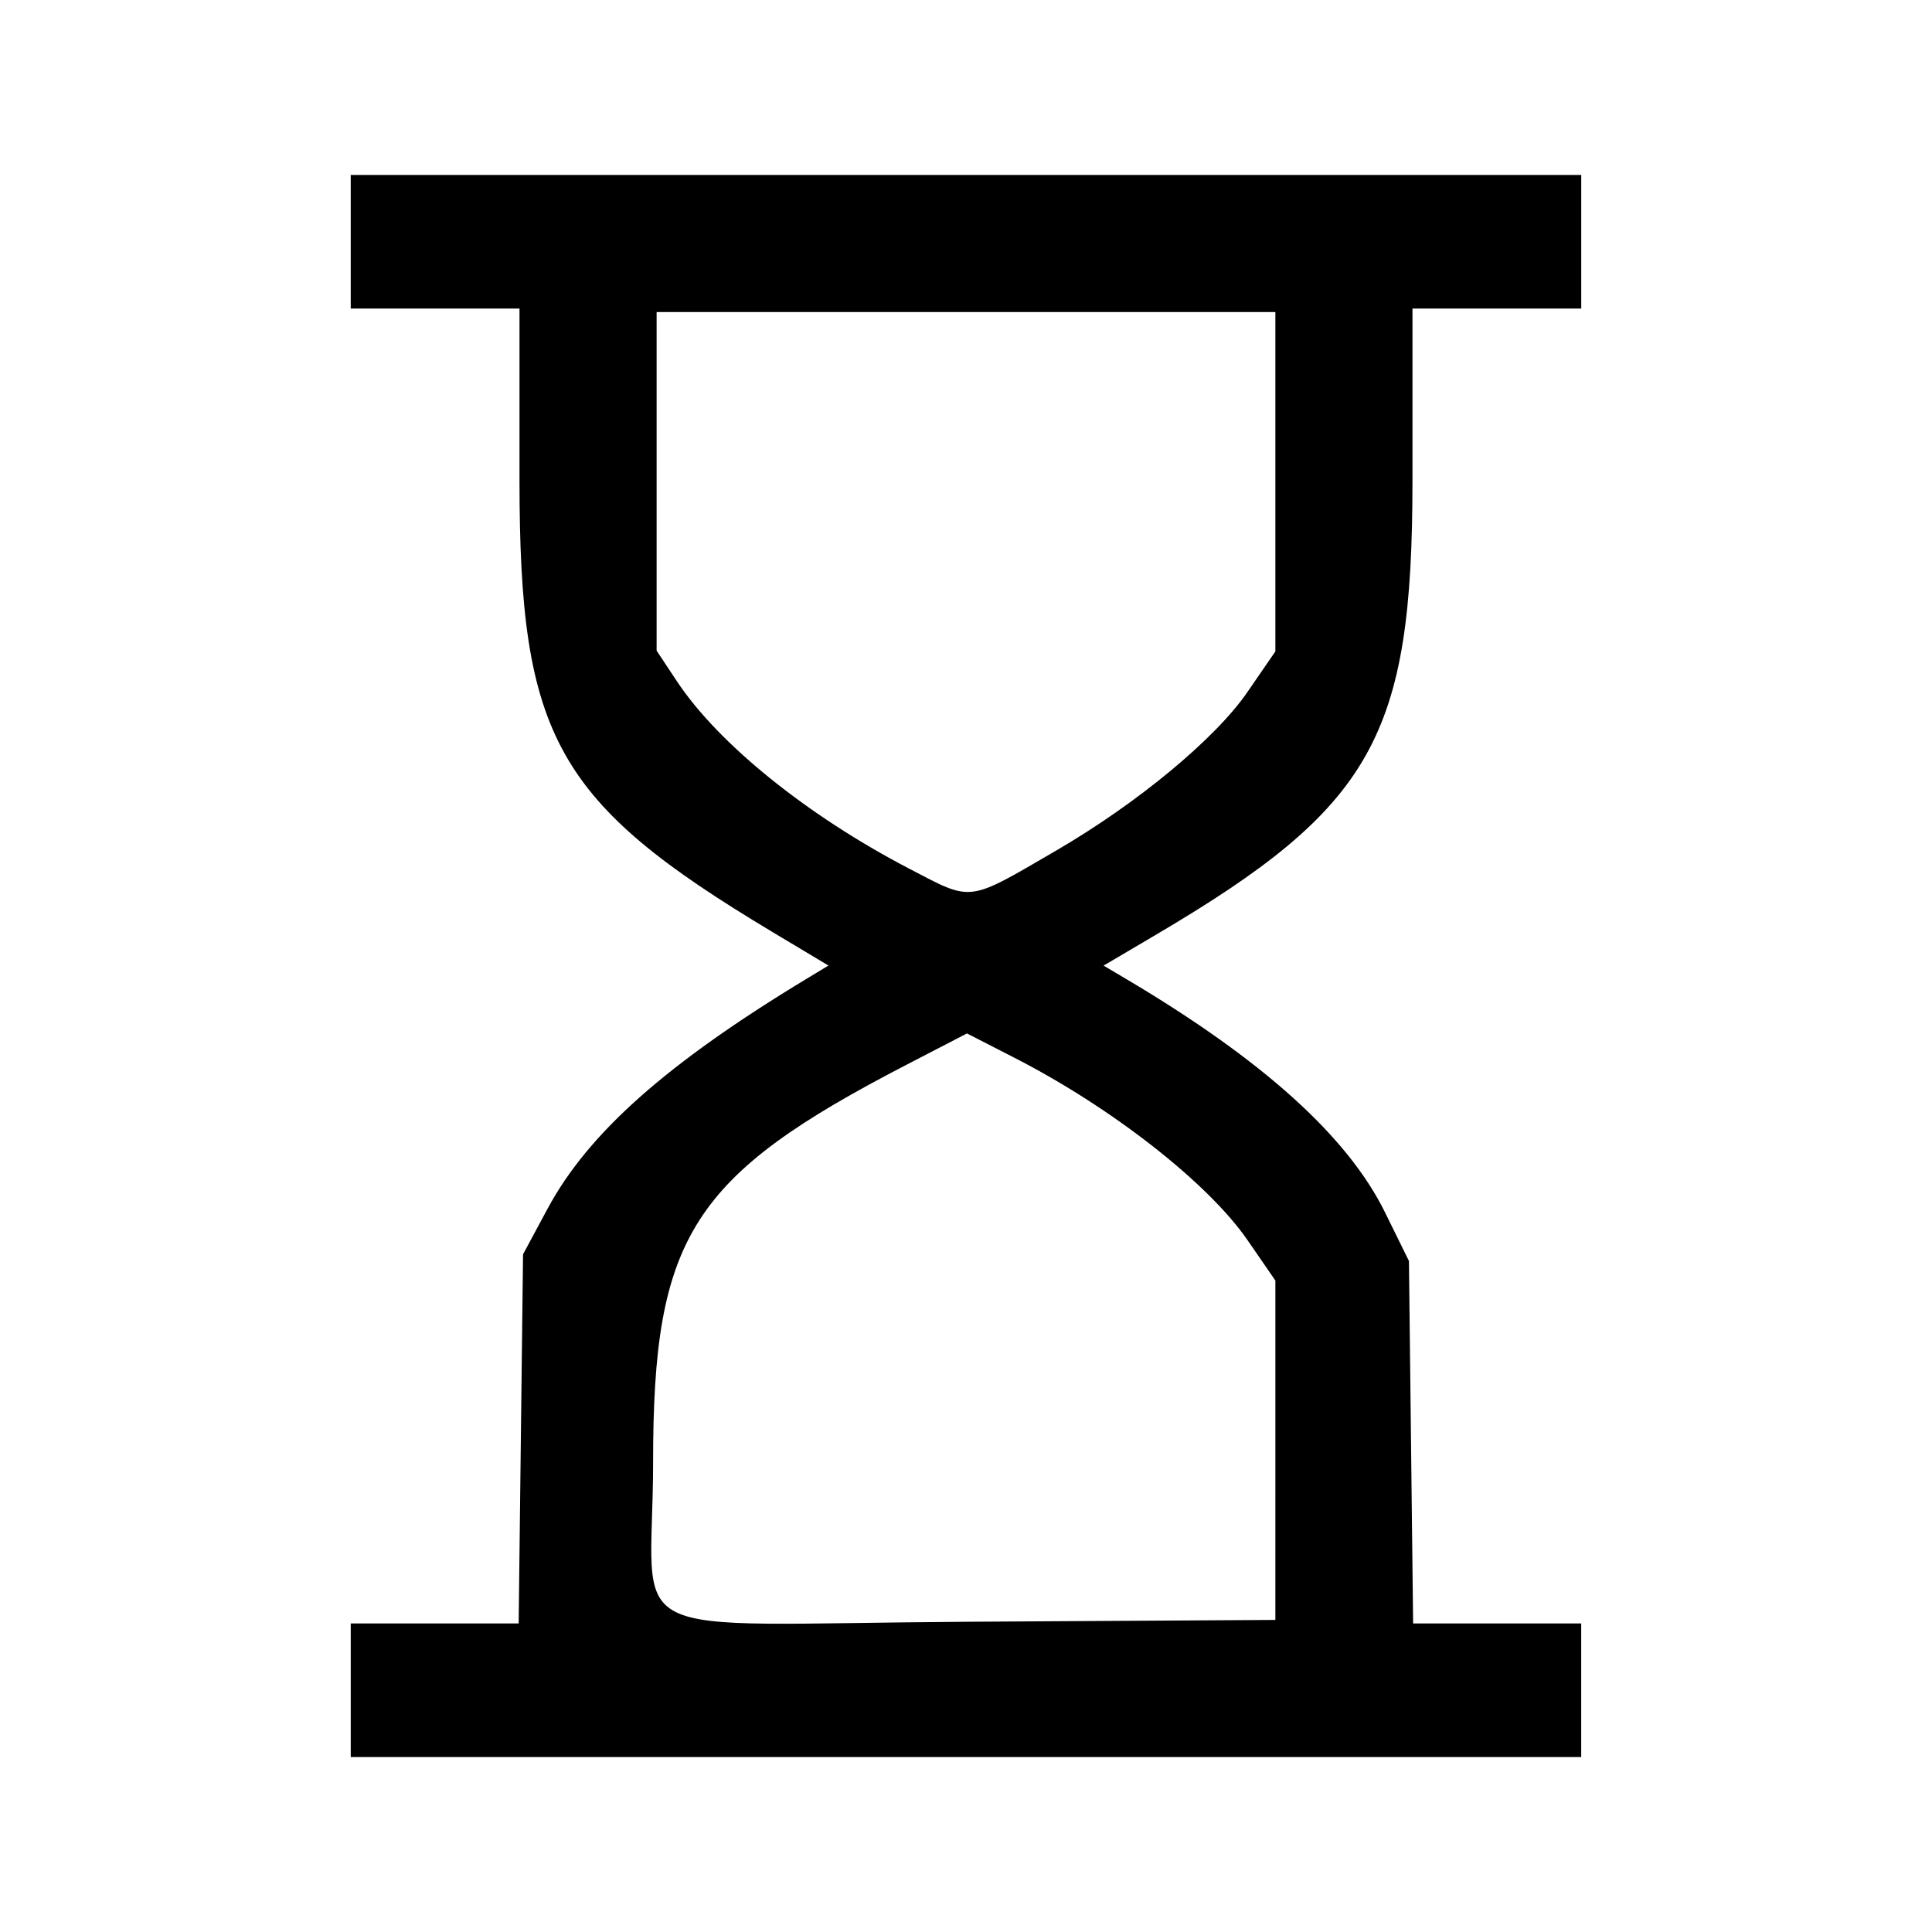 <?xml version="1.0" encoding="UTF-8" standalone="no"?>
<!-- Created with Inkscape (http://www.inkscape.org/) -->

<svg
   width="132.292mm"
   height="132.292mm"
   viewBox="0 0 132.292 132.292"
   version="1.1"
   id="svg1"
   inkscape:version="1.4 (86a8ad7, 2024-10-11)"
   sodipodi:docname="actuality.svg"
   xml:space="preserve"
   xmlns:inkscape="http://www.inkscape.org/namespaces/inkscape"
   xmlns:sodipodi="http://sodipodi.sourceforge.net/DTD/sodipodi-0.dtd"
   xmlns="http://www.w3.org/2000/svg"
   xmlns:svg="http://www.w3.org/2000/svg"><sodipodi:namedview
     id="namedview1"
     pagecolor="#ffffff"
     bordercolor="#666666"
     borderopacity="1.0"
     inkscape:showpageshadow="2"
     inkscape:pageopacity="0.0"
     inkscape:pagecheckerboard="0"
     inkscape:deskcolor="#d1d1d1"
     inkscape:document-units="mm"
     inkscape:zoom="1.4765517"
     inkscape:cx="73.820646"
     inkscape:cy="297.9916"
     inkscape:window-width="2560"
     inkscape:window-height="1476"
     inkscape:window-x="-12"
     inkscape:window-y="-12"
     inkscape:window-maximized="1"
     inkscape:current-layer="layer1" /><defs
     id="defs1" /><g
     inkscape:label="Шар 1"
     inkscape:groupmode="layer"
     id="layer1"><path
       style="fill:#000000;stroke-width:1"
       d="m 24.017,115.738 v -4.574 h 5.749 5.749 l 0.15,-12.639 0.15,-12.639 1.685,-3.13 c 2.786,-5.174 8.14,-9.93 17.678,-15.703 l 1.549,-0.937 -3.843,-2.303 C 38.074,54.939 35.572,50.473 35.572,32.906 V 21.128 h -5.778 -5.778 v -4.574 -4.574 h 42.129 42.129 v 4.574 4.574 h -5.778 -5.778 v 11.778 c 0,17.538 -2.713,22.344 -17.554,31.093 l -3.596,2.12 1.547,0.917 c 9.352,5.541 15.159,10.777 17.721,15.978 l 1.64,3.33 0.143,12.41 0.143,12.41 h 5.755 5.755 v 4.574 4.574 H 66.146 24.017 Z M 87.331,99.304 V 87.686 L 85.425,84.921 C 82.728,81.007 76.142,75.851 69.475,72.436 l -3.263,-1.672 -4.126,2.137 c -14.733,7.63 -17.366,11.759 -17.366,27.225 0,12.632 -3.095,11.069 21.631,10.922 l 20.979,-0.125 z M 72.319,58.242 c 5.558,-3.233 10.892,-7.651 13.085,-10.838 l 1.926,-2.798 V 32.987 21.369 H 66.146 44.961 V 32.961 44.552 l 1.377,2.079 c 2.845,4.297 8.922,9.203 15.909,12.845 4.38,2.283 3.932,2.338 10.073,-1.234 z"
       id="path1" /></g></svg>
